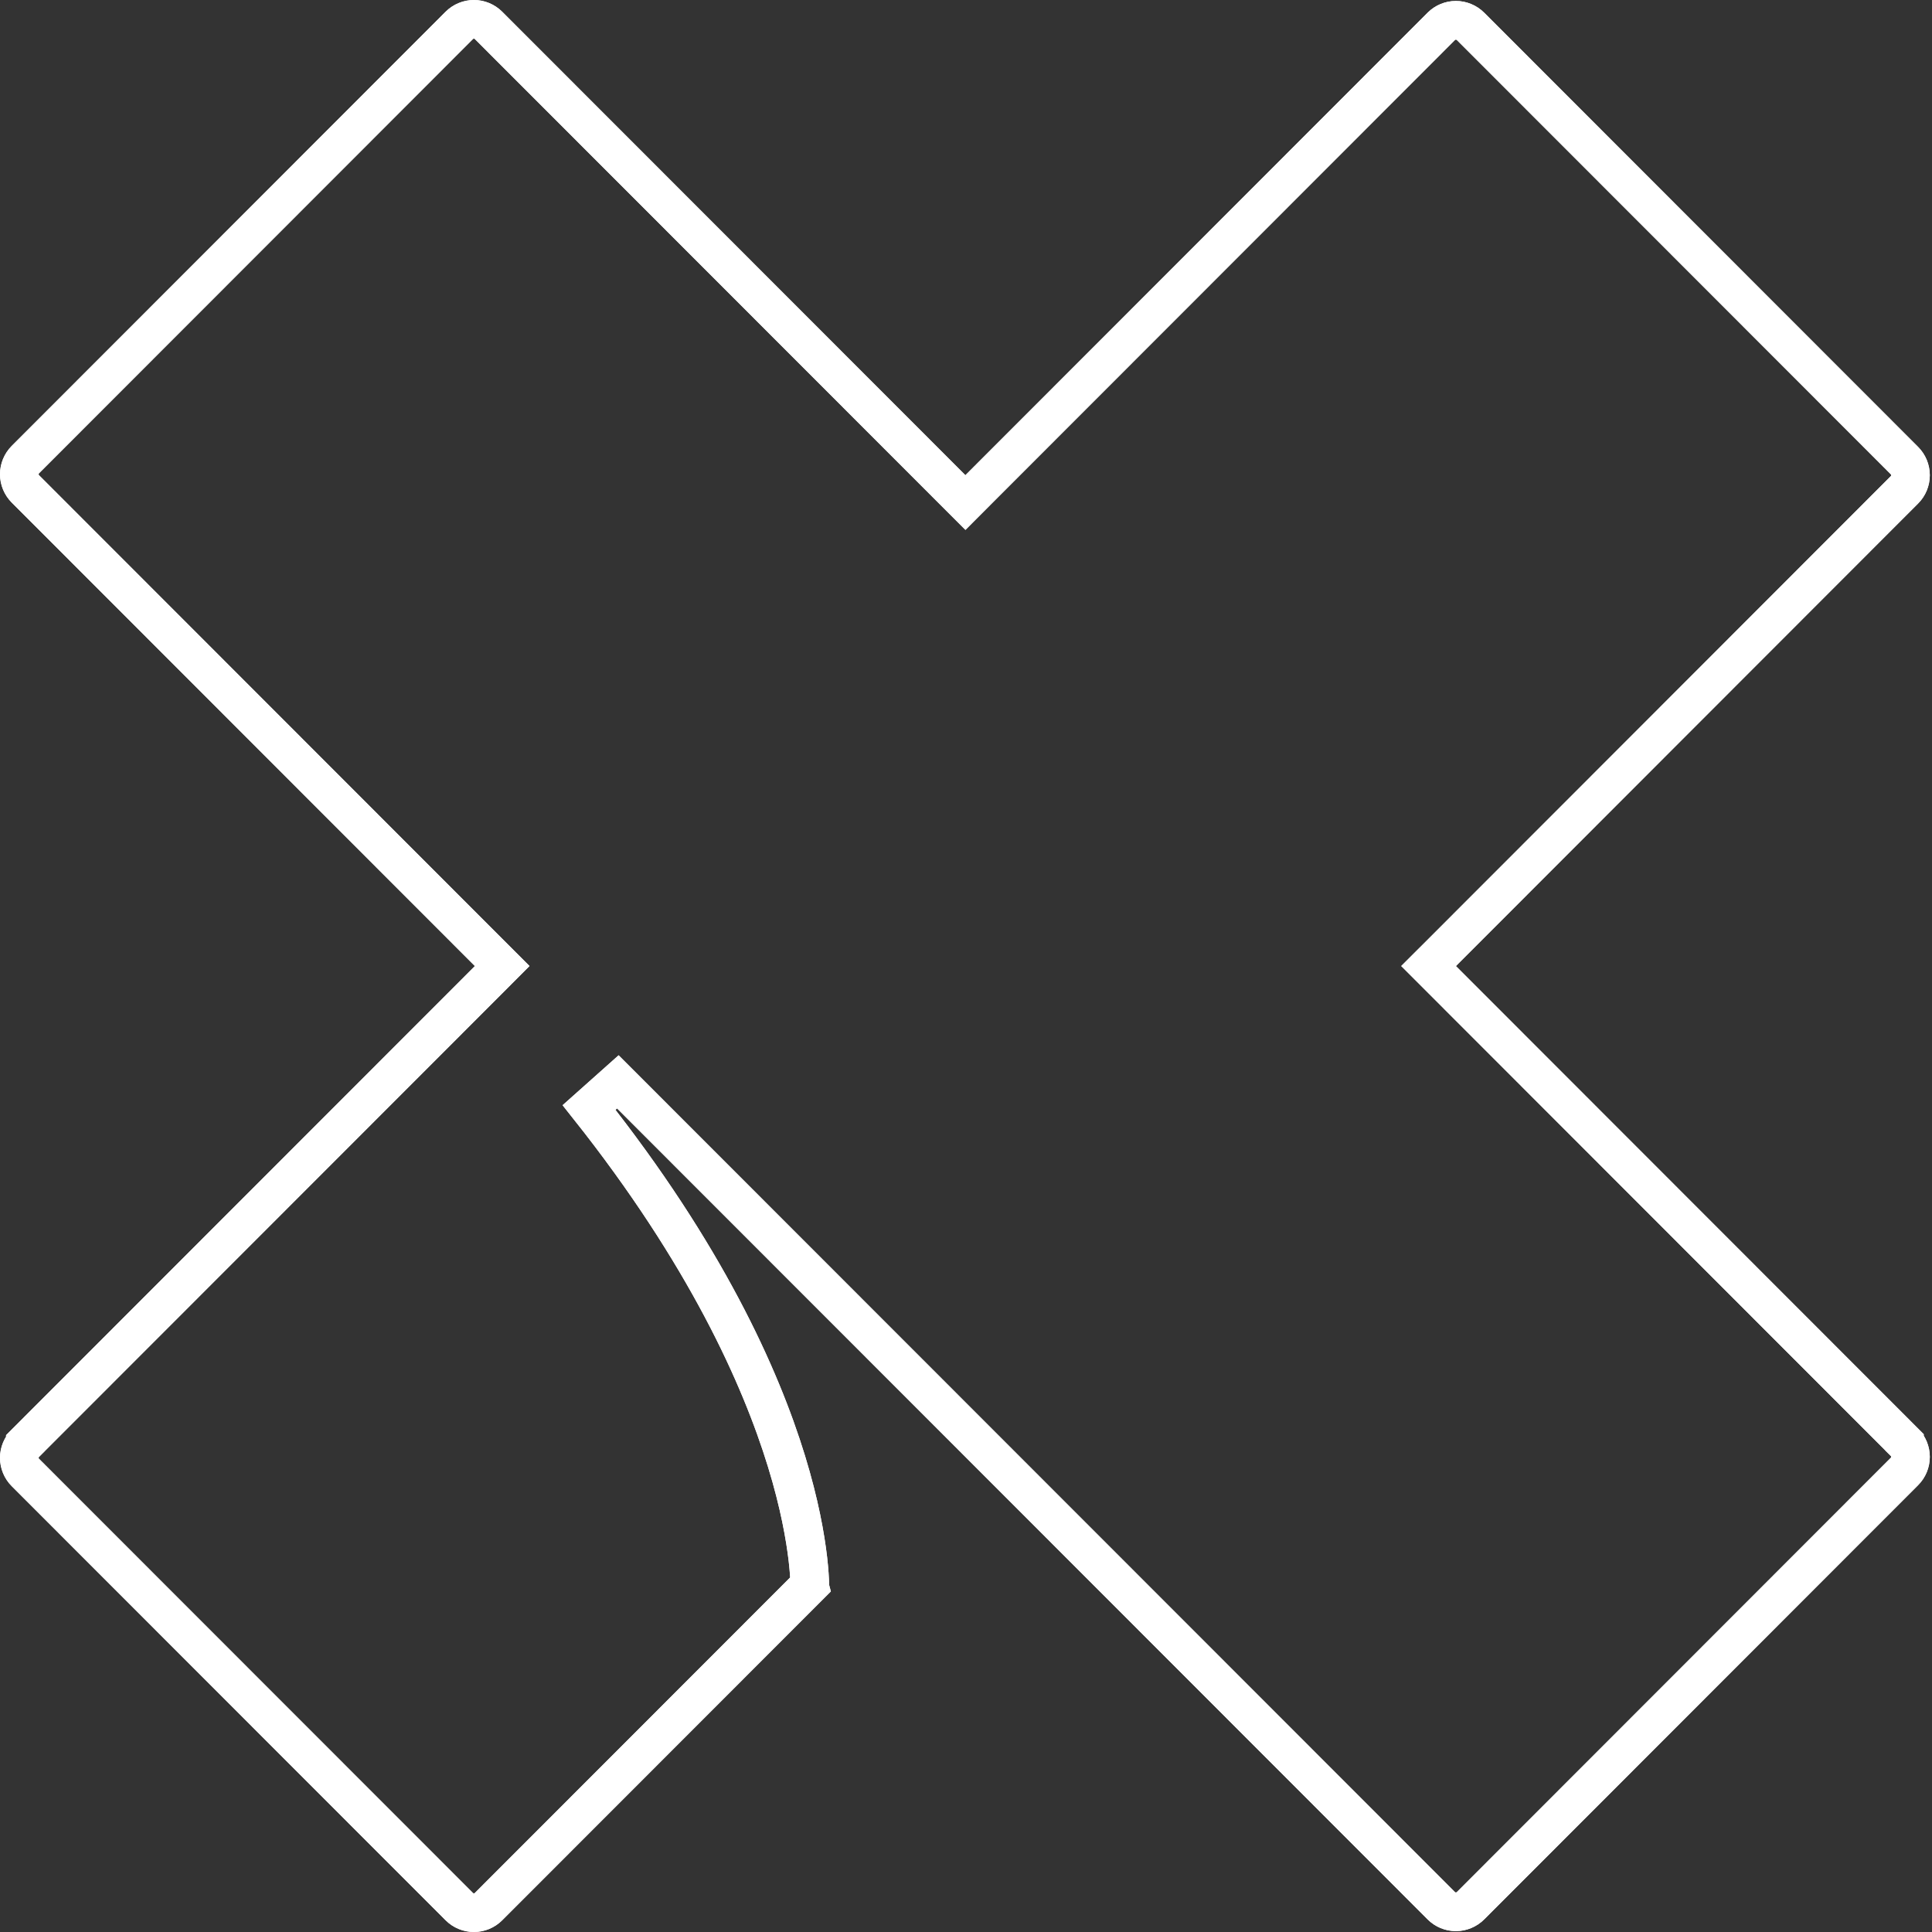 <svg width="50" height="50" viewBox="0 0 50 50" fill="none" xmlns="http://www.w3.org/2000/svg">
<rect x="0" y="0" width="50" height="50" fill="#333333" stroke="none"/>
<path d="M37.325 24.648L36.971 25.001L37.325 25.355L49.286 37.324L49.286 37.325C49.387 37.425 49.443 37.562 49.443 37.704C49.443 37.846 49.387 37.983 49.286 38.083L49.286 38.083L38.057 49.32L38.057 49.32C37.956 49.421 37.82 49.477 37.678 49.477C37.536 49.477 37.4 49.421 37.3 49.32L37.3 49.32L25.336 37.349L15.99 27.998L15.245 28.662C18.255 32.457 19.68 35.621 20.355 37.819C20.692 38.918 20.842 39.777 20.909 40.355C20.942 40.644 20.954 40.862 20.958 41.005C20.958 41.011 20.958 41.017 20.959 41.022L12.643 49.343L12.643 49.343C12.543 49.444 12.407 49.5 12.265 49.5C12.123 49.5 11.987 49.444 11.886 49.343L11.886 49.343L0.657 38.108L0.657 38.108C0.557 38.008 0.5 37.871 0.5 37.729C0.5 37.587 0.557 37.45 0.657 37.35L0.657 37.349L12.644 25.355L12.997 25.001L12.644 24.648L0.657 12.653L0.657 12.653C0.557 12.552 0.5 12.416 0.5 12.274C0.5 12.131 0.557 11.995 0.657 11.894L0.657 11.894L11.886 0.657L11.886 0.657C11.987 0.557 12.123 0.5 12.265 0.5C12.407 0.5 12.543 0.557 12.643 0.657L12.643 0.657L24.605 12.626L24.605 12.626L24.631 12.652L24.985 13.006L25.338 12.652L37.3 0.682L37.3 0.682C37.4 0.582 37.536 0.525 37.678 0.525C37.82 0.525 37.956 0.582 38.057 0.682L38.057 0.682L49.286 11.919L49.286 11.919C49.387 12.02 49.443 12.156 49.443 12.299C49.443 12.441 49.387 12.578 49.286 12.678L49.286 12.678L37.325 24.648Z" stroke="white"/>
<path d="M37.325 24.648L36.971 25.001L37.325 25.355L49.286 37.324L49.286 37.325C49.387 37.425 49.443 37.562 49.443 37.704C49.443 37.846 49.387 37.983 49.286 38.083L49.286 38.083L38.057 49.32L38.057 49.32C37.956 49.421 37.82 49.477 37.678 49.477C37.536 49.477 37.4 49.421 37.3 49.32L37.3 49.32L25.336 37.349L15.99 27.998L15.245 28.662C18.255 32.457 19.68 35.621 20.355 37.819C20.692 38.918 20.842 39.777 20.909 40.355C20.942 40.644 20.954 40.862 20.958 41.005C20.958 41.011 20.958 41.017 20.959 41.022L12.643 49.343L12.643 49.343C12.543 49.444 12.407 49.5 12.265 49.5C12.123 49.5 11.987 49.444 11.886 49.343L11.886 49.343L0.657 38.108L0.657 38.108C0.557 38.008 0.5 37.871 0.5 37.729C0.5 37.587 0.557 37.45 0.657 37.35L0.657 37.349L12.644 25.355L12.997 25.001L12.644 24.648L0.657 12.653L0.657 12.653C0.557 12.552 0.5 12.416 0.5 12.274C0.5 12.131 0.557 11.995 0.657 11.894L0.657 11.894L11.886 0.657L11.886 0.657C11.987 0.557 12.123 0.5 12.265 0.5C12.407 0.5 12.543 0.557 12.643 0.657L12.643 0.657L24.605 12.626L24.605 12.626L24.631 12.652L24.985 13.006L25.338 12.652L37.3 0.682L37.3 0.682C37.4 0.582 37.536 0.525 37.678 0.525C37.82 0.525 37.956 0.582 38.057 0.682L38.057 0.682L49.286 11.919L49.286 11.919C49.387 12.02 49.443 12.156 49.443 12.299C49.443 12.441 49.387 12.578 49.286 12.678L49.286 12.678L37.325 24.648Z" stroke="white"/>
</svg>
